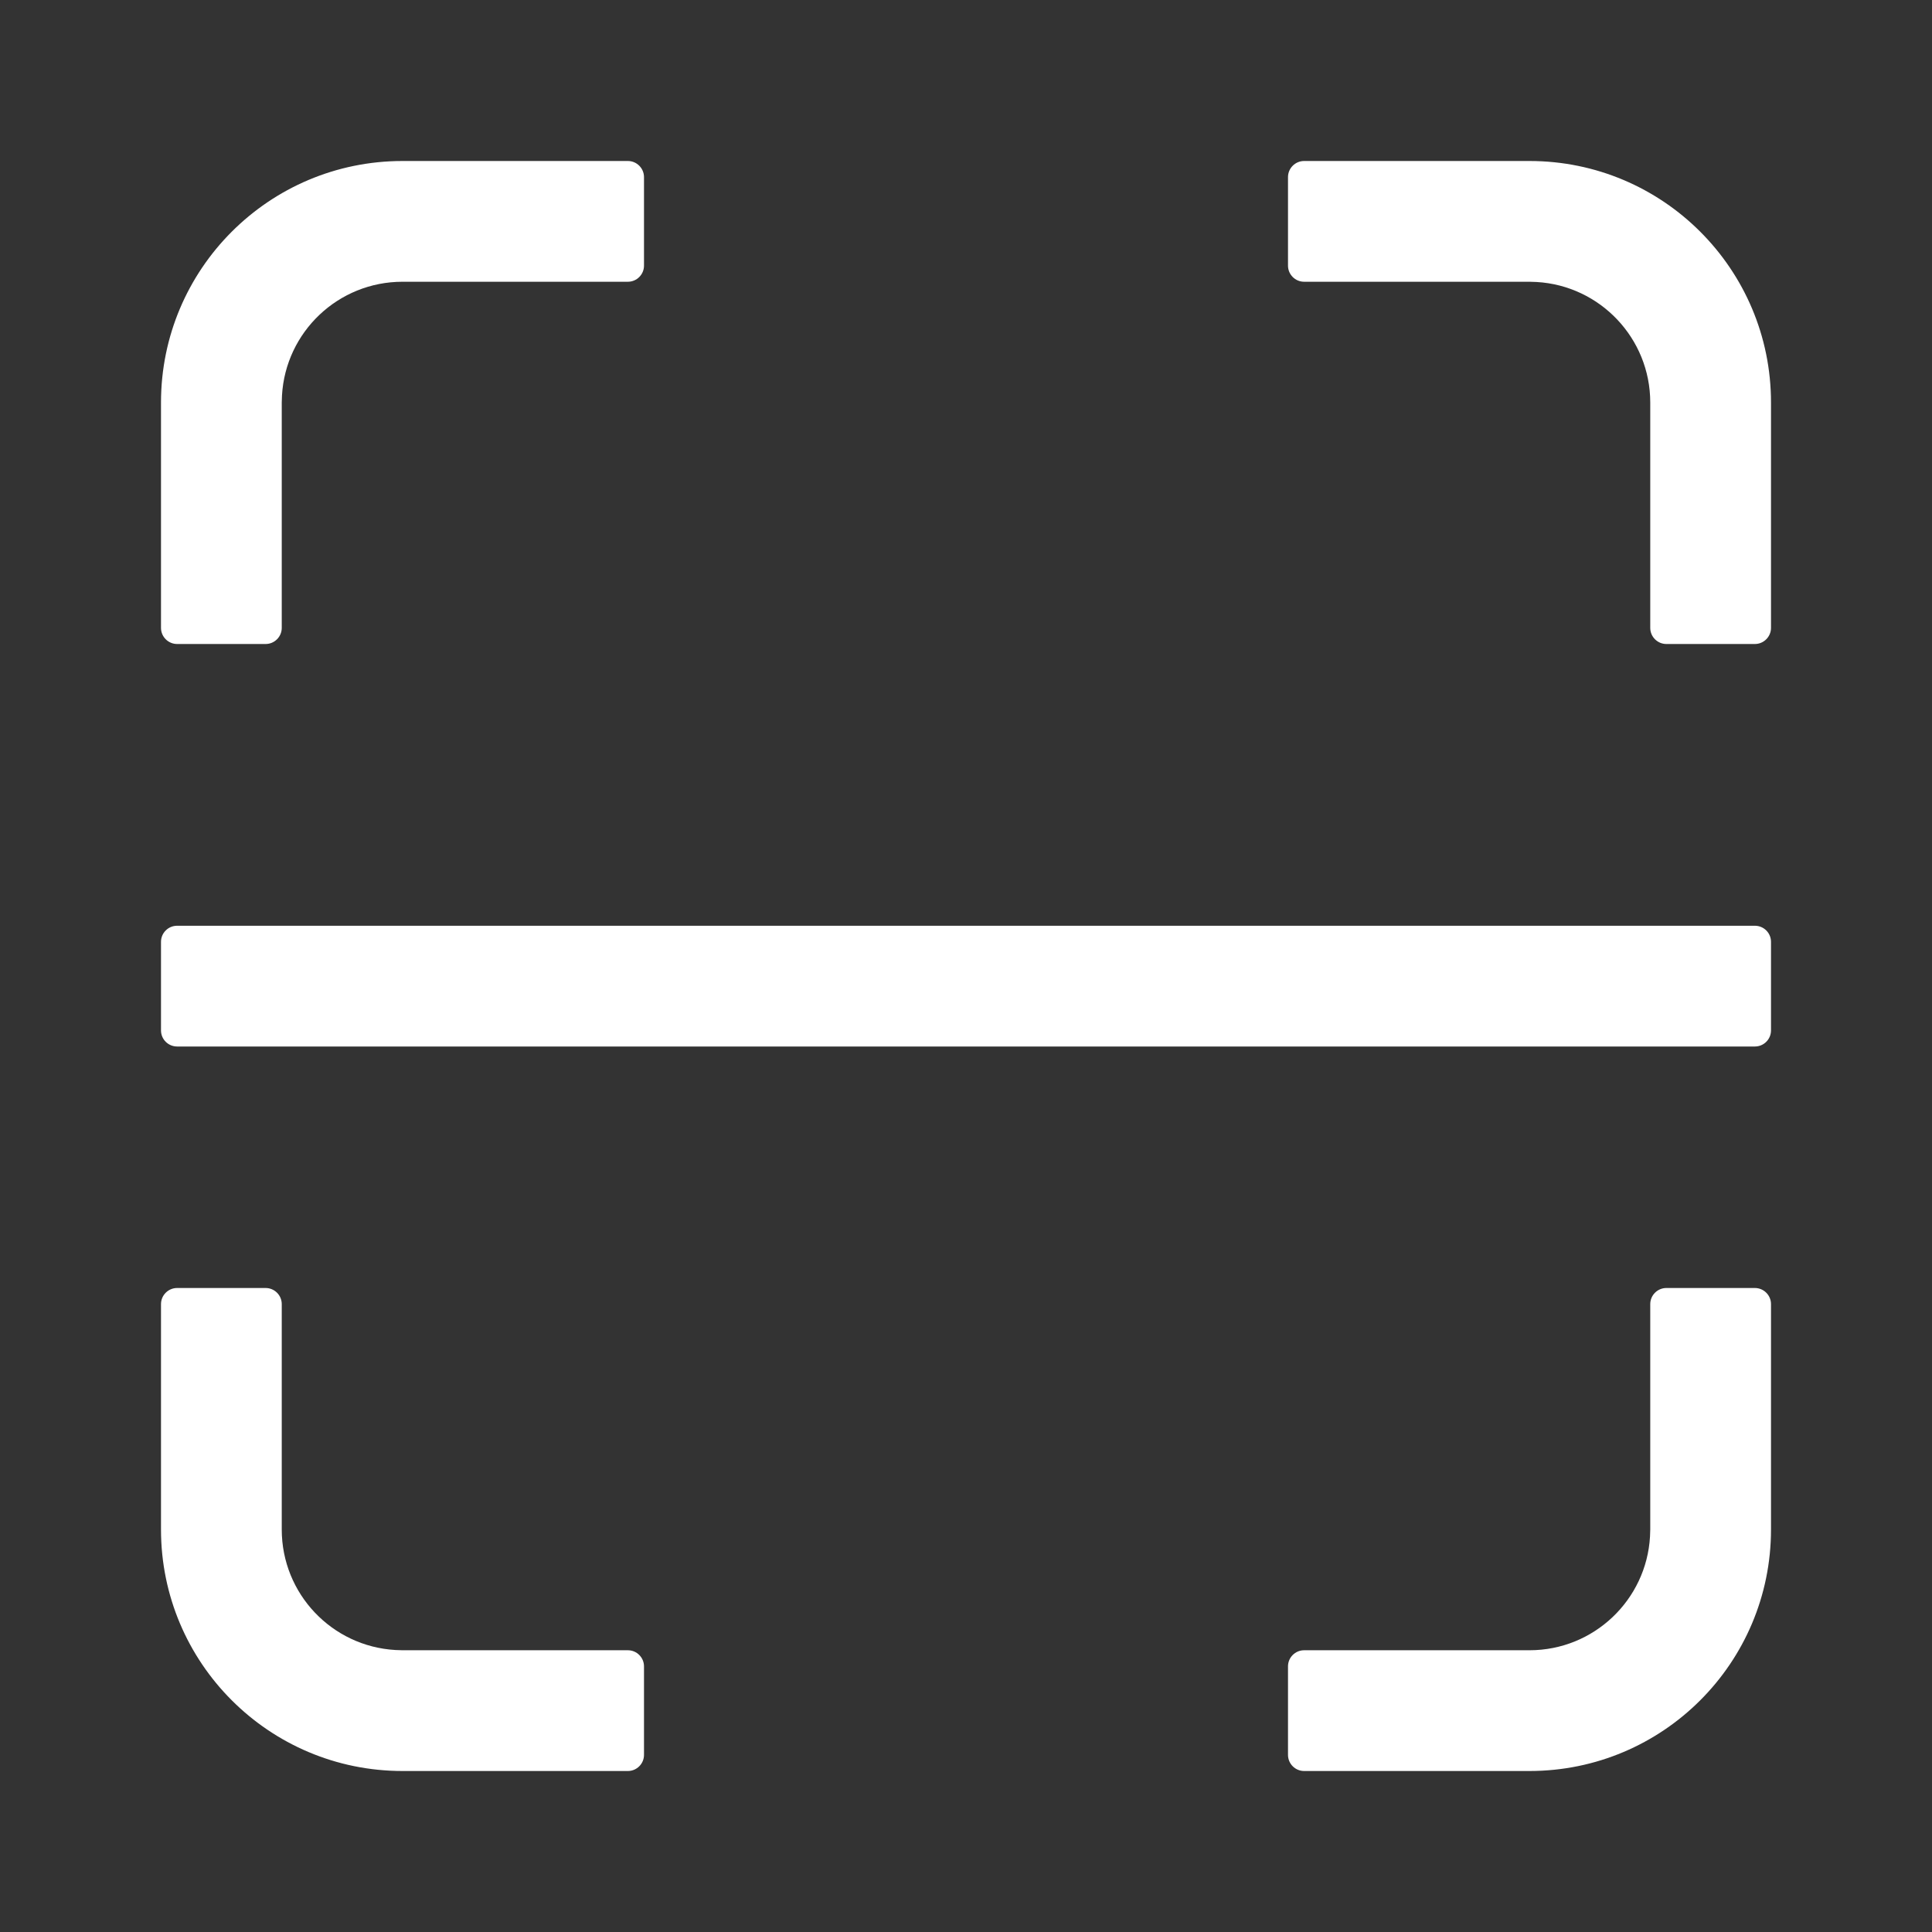 <svg width="24" height="24" viewBox="0 0 24 24" fill="none" xmlns="http://www.w3.org/2000/svg">
<rect x="0" y="0" width="24" height="24" fill="#333333" stroke="none"/>
<path d="M3.3 16C3.41 16 3.5 16.09 3.5 16.2V19C3.5 19.799 4.124 20.452 4.912 20.497L5 20.5H7.8C7.91 20.5 8 20.59 8 20.7V21.8C8 21.91 7.91 22 7.8 22H5C3.343 22 2 20.657 2 19V16.2C2 16.09 2.09 16 2.2 16H3.3ZM21.8 16C21.91 16 22 16.09 22 16.2V19C22 20.657 20.657 22 19 22H16.2C16.09 22 16 21.91 16 21.8V20.7C16 20.59 16.09 20.5 16.2 20.5H19C19.799 20.5 20.452 19.875 20.497 19.088L20.5 19V16.2C20.5 16.09 20.59 16 20.7 16H21.8ZM21.8 11.5C21.91 11.5 22 11.589 22 11.7V12.8C22 12.911 21.91 13 21.8 13H2.2C2.09 13 2 12.911 2 12.8V11.7C2 11.589 2.09 11.5 2.2 11.5H21.8ZM19 2C20.657 2 22 3.343 22 5V7.8C22 7.91 21.91 8 21.8 8H20.7C20.59 8 20.5 7.91 20.5 7.8V5C20.5 4.201 19.875 3.548 19.088 3.503L19 3.5H16.2C16.09 3.5 16 3.41 16 3.3V2.2C16 2.09 16.09 2 16.2 2H19ZM7.8 2C7.91 2 8 2.09 8 2.2V3.3C8 3.41 7.91 3.5 7.8 3.5H5C4.201 3.5 3.548 4.124 3.503 4.912L3.5 5V7.8C3.5 7.91 3.41 8 3.3 8H2.2C2.09 8 2 7.91 2 7.8V5C2 3.343 3.343 2 5 2H7.8Z" fill="white"/>
</svg>
